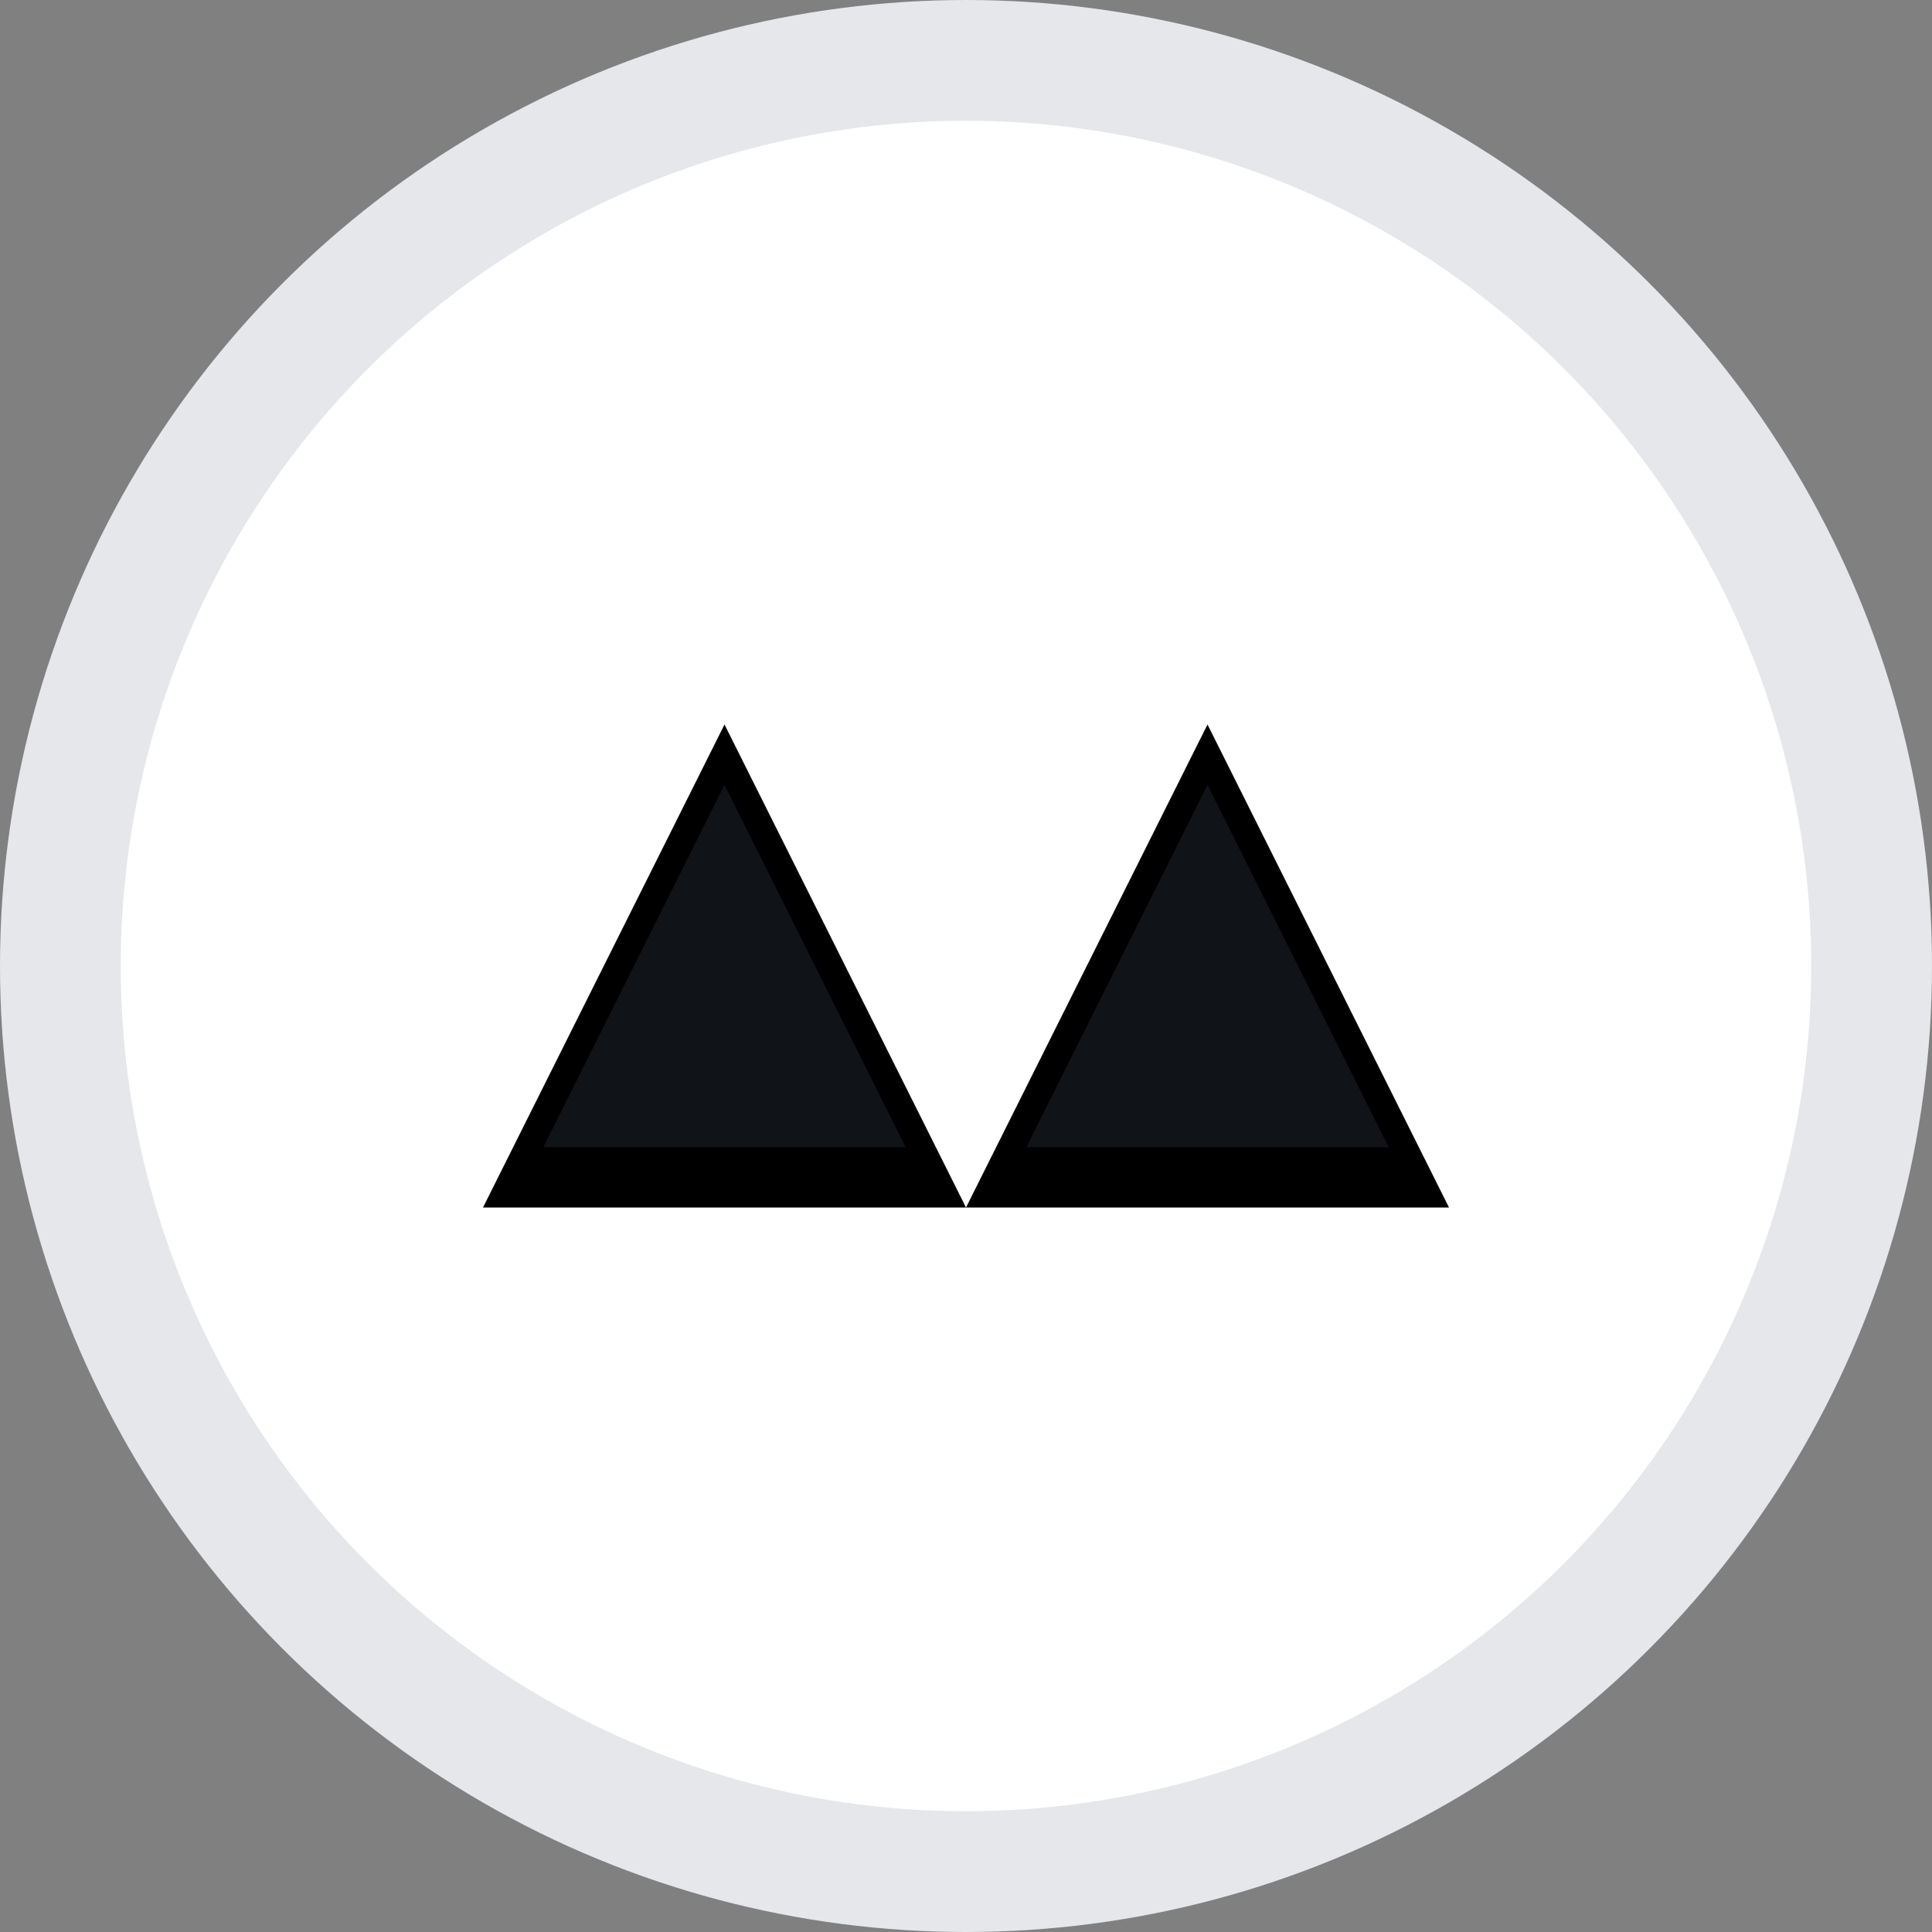 <svg width="32" height="32" viewBox="0 0 32 32" xmlns="http://www.w3.org/2000/svg">
  <rect x="0" y="0" width="32" height="32" fill="#808080" stroke="none"/>
  <!-- Background circle -->
  <circle cx="16" cy="16" r="15" fill="white" stroke="#e5e7eb" stroke-width="2"/>
  
  <!-- First triangle (left) -->
  <polygon points="8,20 12,12 16,20" fill="black"/>
  
  <!-- Second triangle (right) -->
  <polygon points="16,20 20,12 24,20" fill="black"/>
  
  <!-- Optional: Add a subtle inner highlight -->
  <polygon points="9,19 12,13 15,19" fill="#374151" opacity="0.3"/>
  <polygon points="17,19 20,13 23,19" fill="#374151" opacity="0.3"/>
</svg>
